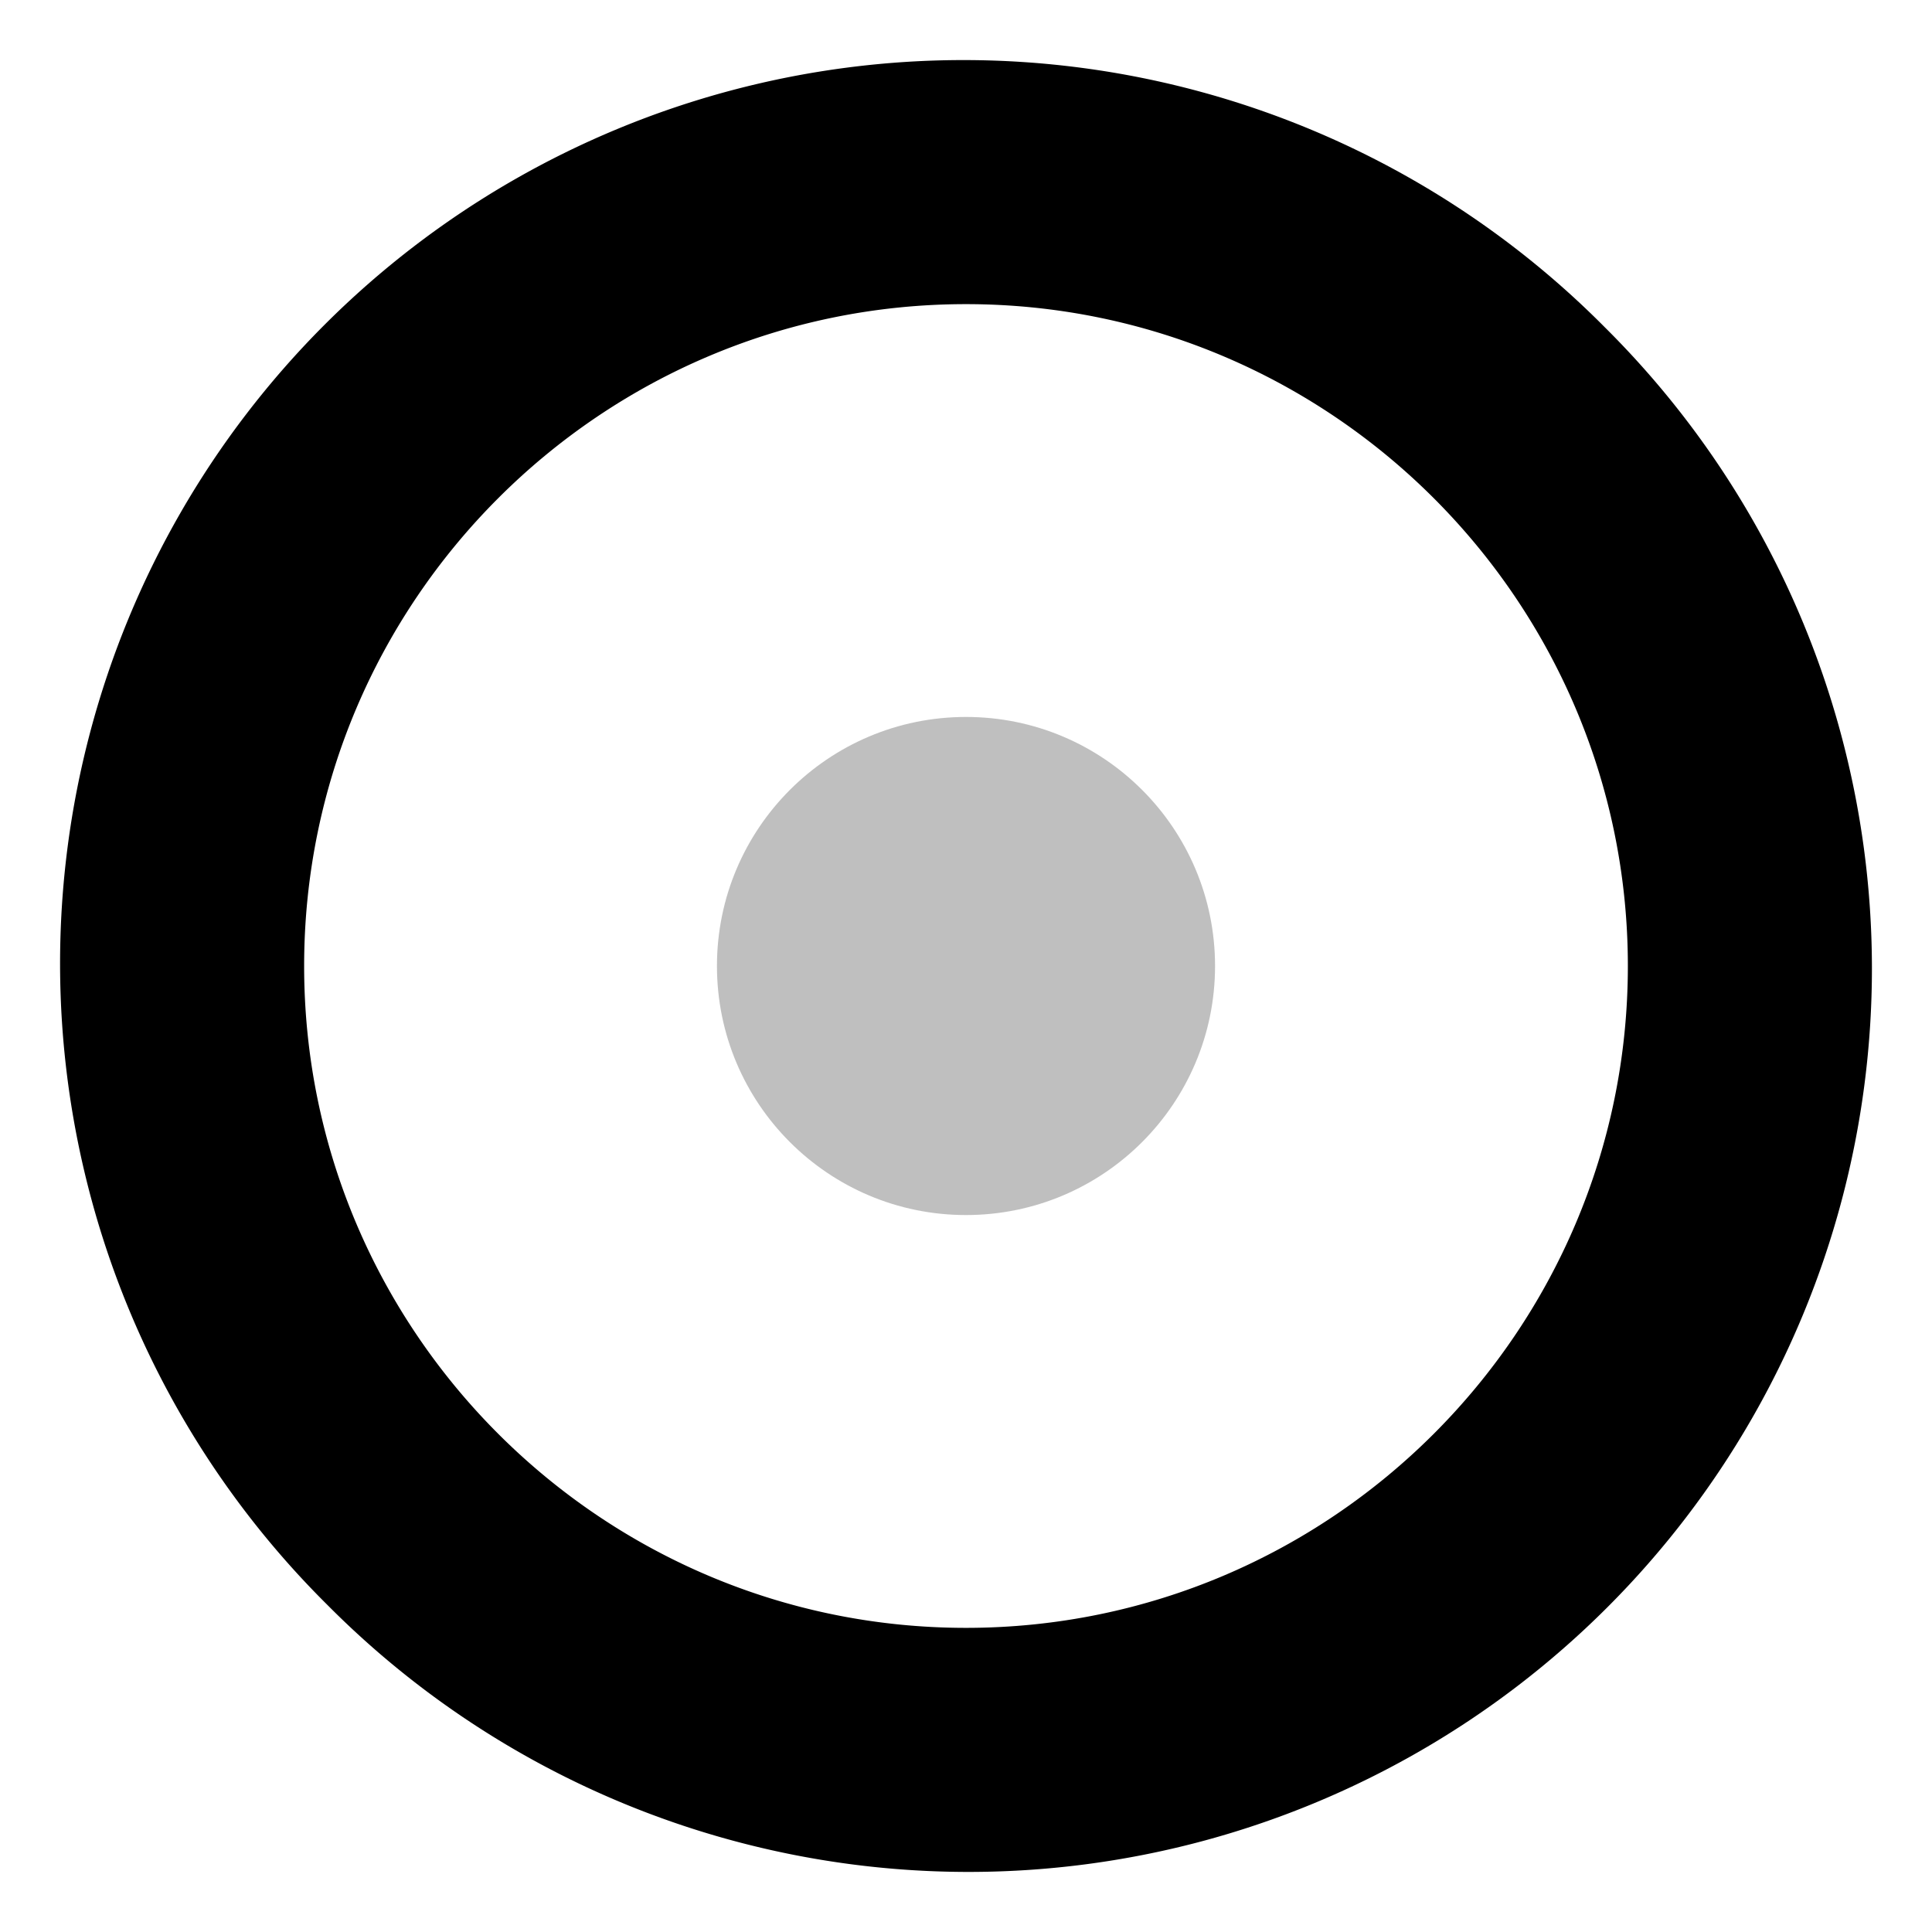 <svg id="export" xmlns="http://www.w3.org/2000/svg" viewBox="0 0 512 512"><defs><style>.cls-1,.cls-2{fill:currentColor;}.cls-2{opacity:0.25;}</style></defs><title>scrubber</title><path class="cls-1" d="M425.28,86.72A239.4,239.4,0,1,0,86.72,425.28,239.4,239.4,0,1,0,425.28,86.72ZM256,431.4c-96.72,0-175.4-78.68-175.4-175.4S159.28,80.6,256,80.6,431.4,159.28,431.4,256,352.72,431.4,256,431.4Z"/><circle class="cls-2" cx="256" cy="256" r="66"/></svg>